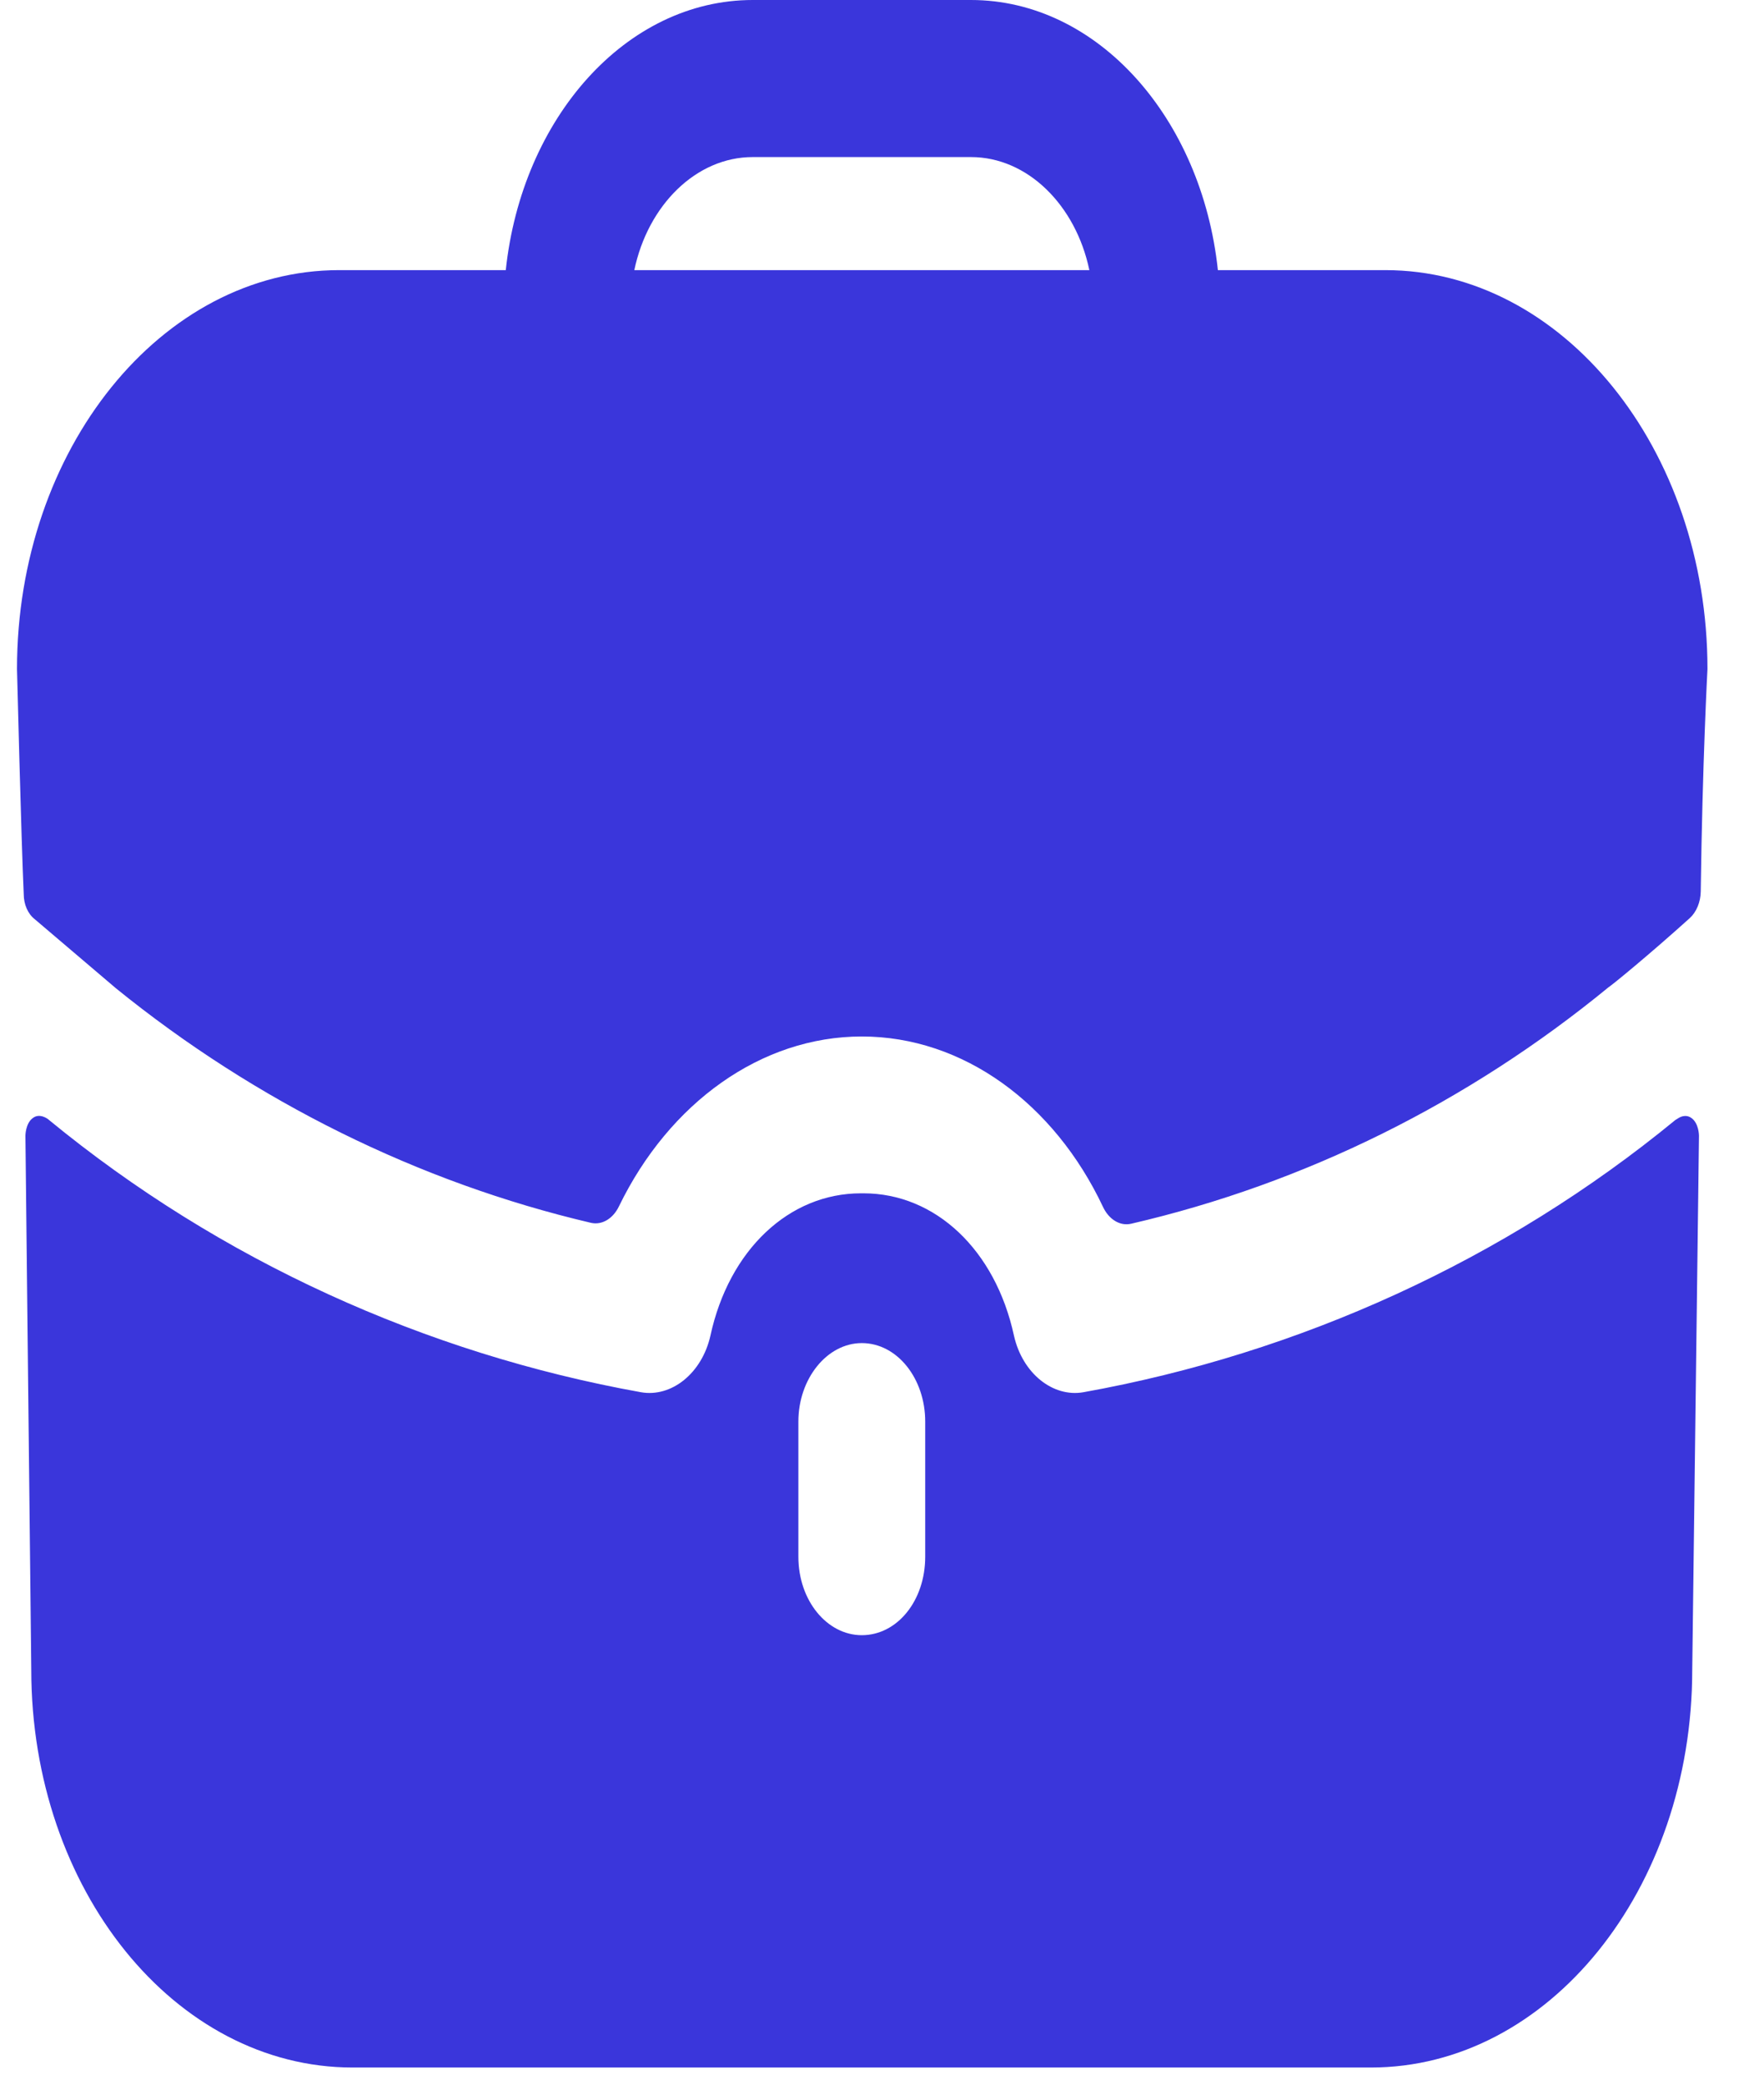 <svg width="22" height="26" viewBox="0 0 22 26" fill="none" xmlns="http://www.w3.org/2000/svg">
<path fill-rule="evenodd" clip-rule="evenodd" d="M9.388 1.959C8.681 1.959 8.08 2.56 7.911 3.369H13.586C13.417 2.56 12.816 1.959 12.109 1.959H9.388ZM15.189 3.369H17.277C19.492 3.369 21.295 5.602 21.295 8.344C21.295 8.344 21.232 9.504 21.211 11.121C21.209 11.249 21.158 11.374 21.075 11.45C20.567 11.908 20.104 12.287 20.061 12.313C18.311 13.749 16.276 14.76 14.109 15.262C13.967 15.296 13.828 15.206 13.756 15.052C13.149 13.765 12.014 12.927 10.748 12.927C9.491 12.927 8.346 13.756 7.72 15.044C7.648 15.196 7.51 15.283 7.37 15.251C5.221 14.747 3.186 13.737 1.446 12.326L0.433 11.464C0.349 11.399 0.296 11.281 0.296 11.151C0.265 10.485 0.212 8.344 0.212 8.344C0.212 5.602 2.015 3.369 4.23 3.369H6.308C6.508 1.475 7.806 0 9.388 0H12.109C13.691 0 14.988 1.475 15.189 3.369ZM20.936 13.943L20.894 13.969C18.763 15.719 16.2 16.881 13.511 17.364C13.131 17.43 12.752 17.129 12.646 16.659C12.414 15.588 11.665 14.883 10.769 14.883H10.758H10.737C9.841 14.883 9.092 15.588 8.86 16.659C8.754 17.129 8.374 17.43 7.995 17.364C5.305 16.881 2.742 15.719 0.612 13.969C0.601 13.956 0.496 13.878 0.411 13.943C0.317 14.009 0.317 14.165 0.317 14.165L0.39 20.824C0.39 23.566 2.183 25.786 4.398 25.786H17.097C19.312 25.786 21.105 23.566 21.105 20.824L21.189 14.165C21.189 14.165 21.189 14.009 21.094 13.943C21.041 13.904 20.978 13.917 20.936 13.943ZM11.539 19.415C11.539 19.963 11.191 20.394 10.748 20.394C10.315 20.394 9.957 19.963 9.957 19.415V17.73C9.957 17.195 10.315 16.751 10.748 16.751C11.191 16.751 11.539 17.195 11.539 17.73V19.415Z" fill="#3A36DB"/>
</svg>
